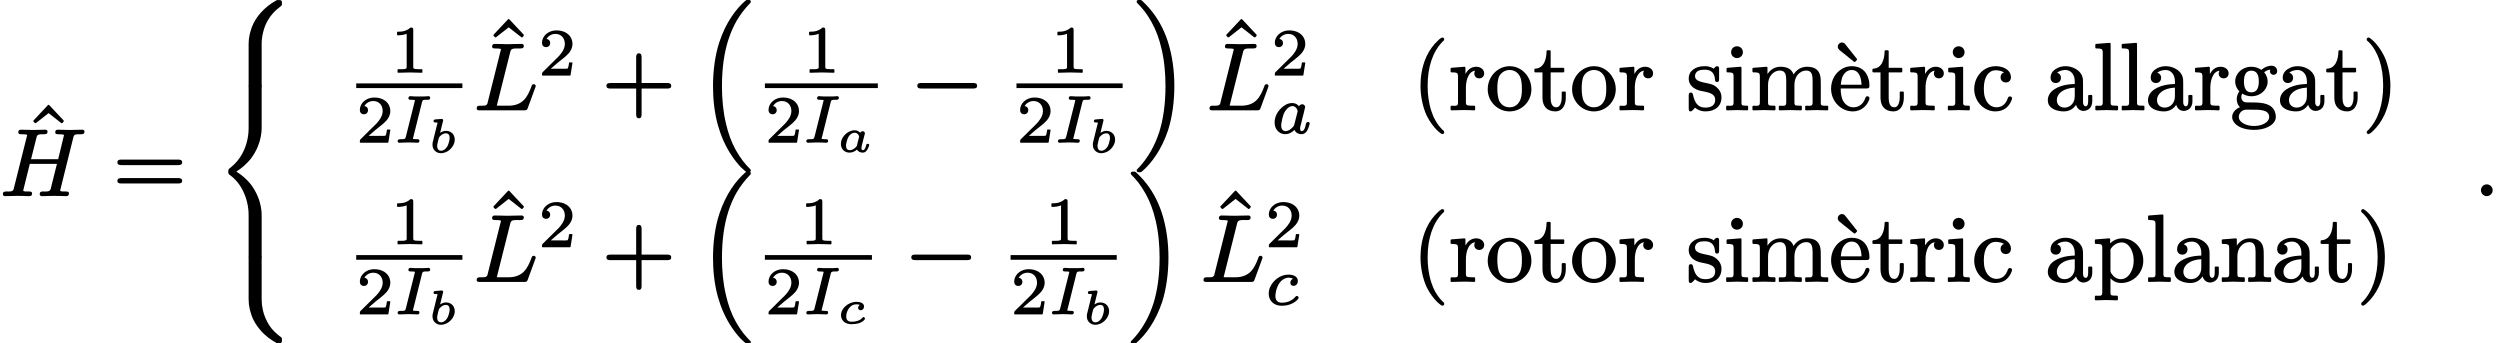 <?xml version='1.0' encoding='UTF-8'?>
<!-- This file was generated by dvisvgm 3.4 -->
<svg version='1.1' xmlns='http://www.w3.org/2000/svg' xmlns:xlink='http://www.w3.org/1999/xlink' width='262.55pt' height='36.04pt' viewBox='0 -20.51 262.55 36.04'>
<defs>
<use id='g32-0' xlink:href='#g1-0' transform='scale(.58)'/>
<path id='g1-0' d='M11.4-4.8H1.98C1.58-4.8 1.27-4.72 1.27-4.3S1.58-3.8 1.98-3.8H11.4C11.79-3.8 12.1-3.89 12.1-4.3S11.79-4.8 11.4-4.8Z'/>
<path id='g33-97' d='M2.4-1.6L2.17-.67C2.16-.62 2.15-.61 2.13-.57C1.98-.38 1.73-.16 1.41-.16C1.14-.16 1.02-.34 1.02-.62C1.02-.68 1.02-.75 1.04-.83C1.07-1.03 1.14-1.27 1.21-1.43C1.31-1.65 1.47-1.83 1.65-1.92C1.74-1.96 1.84-1.99 1.92-1.99C2.18-1.99 2.34-1.81 2.4-1.6ZM3.3-.83C3.19-.83 3.16-.78 3.14-.69C3.09-.49 3.03-.31 2.92-.21C2.88-.18 2.84-.16 2.79-.16C2.67-.16 2.64-.26 2.64-.38C2.64-.51 2.68-.64 2.71-.77L2.92-1.6C2.94-1.67 2.97-1.79 2.99-1.86C2.99-1.89 3-1.9 3-1.93C3-2.05 2.9-2.15 2.77-2.15C2.65-2.15 2.56-2.07 2.51-1.99C2.38-2.13 2.19-2.25 1.92-2.25C1.74-2.25 1.56-2.2 1.39-2.13C1.19-2.03 1-1.89 .84-1.71C.65-1.49 .48-1.2 .48-.81C.48-.68 .5-.56 .55-.45C.67-.13 .98 .1 1.39 .1C1.72 .1 1.99-.06 2.17-.22C2.27-.03 2.5 .1 2.77 .1C2.82 .1 2.87 .09 2.92 .08C3.18 0 3.32-.29 3.41-.55C3.43-.61 3.45-.65 3.45-.72C3.45-.8 3.38-.83 3.3-.83Z'/>
<path id='g33-98' d='M1-.65C1-.71 1-.78 1.02-.84C1.05-1.04 1.11-1.25 1.16-1.44C1.19-1.57 1.21-1.59 1.32-1.7C1.45-1.83 1.65-1.99 1.92-1.99C2.18-1.99 2.31-1.8 2.31-1.52C2.31-1.48 2.31-1.42 2.3-1.35C2.26-1.09 2.17-.8 2.06-.6C1.97-.45 1.85-.33 1.72-.25C1.62-.19 1.51-.16 1.41-.16C1.14-.16 1-.36 1-.65ZM1.48-3.5C1.46-3.5 1.45-3.5 1.43-3.5L.82-3.45C.69-3.44 .62-3.4 .62-3.26C.62-3.15 .71-3.13 .81-3.13C.82-3.13 .82-3.13 .82-3.13S1.04-3.13 1.04-3.1C1.03-3 .99-2.87 .96-2.78L.55-1.11C.52-1.01 .51-.93 .51-.81C.51-.67 .53-.55 .57-.44C.7-.13 1 .1 1.4 .1C1.58 .1 1.77 .05 1.94-.02C2.15-.12 2.34-.26 2.49-.44C2.68-.66 2.85-.96 2.85-1.33C2.85-1.56 2.77-1.77 2.65-1.93C2.49-2.11 2.26-2.25 1.93-2.25C1.74-2.25 1.52-2.18 1.31-2.04L1.61-3.26C1.63-3.31 1.63-3.32 1.63-3.37C1.63-3.46 1.57-3.5 1.48-3.5Z'/>
<path id='g33-99' d='M1.04-.69C1.04-.77 1.05-.86 1.06-.96C1.13-1.29 1.28-1.57 1.5-1.76C1.65-1.89 1.84-1.99 2.11-1.99C2.14-1.99 2.23-1.99 2.32-1.97C2.37-1.96 2.42-1.95 2.47-1.93C2.38-1.87 2.29-1.77 2.29-1.62C2.29-1.47 2.41-1.37 2.56-1.37C2.77-1.37 2.91-1.54 2.91-1.76C2.91-2.15 2.48-2.25 2.11-2.25C1.89-2.25 1.69-2.2 1.49-2.13C1.09-1.97 .74-1.65 .57-1.26C.52-1.13 .49-.99 .49-.85C.49-.6 .59-.33 .82-.14C1 0 1.27 .1 1.6 .1C1.85 .1 2.23 .05 2.45-.03C2.65-.11 2.79-.21 2.89-.3C2.93-.34 2.96-.38 2.98-.41C3-.43 3.01-.45 3.01-.49C3.01-.56 2.94-.65 2.86-.65C2.78-.65 2.76-.6 2.71-.55C2.5-.3 2.08-.16 1.61-.16C1.25-.16 1.04-.34 1.04-.69Z'/>
<path id='g34-73' d='M1.51-4.61C1.51-4.46 1.65-4.45 1.8-4.45C1.8-4.45 1.81-4.45 1.81-4.45S2.2-4.45 2.2-4.4C2.2-4.36 2.18-4.31 2.17-4.27L1.24-.56C1.23-.53 1.23-.5 1.21-.47C1.16-.29 .95-.31 .7-.31C.7-.31 .7-.31 .7-.31C.5-.31 .38-.29 .38-.1C.38 0 .45 .06 .56 .06C.77 .06 1.29 .03 1.5 .03L1.98 .04C2.13 .04 2.31 .06 2.46 .06C2.46 .06 2.46 .06 2.47 .06C2.6 .06 2.67-.01 2.67-.15C2.67-.31 2.54-.31 2.39-.31C2.39-.31 2.39-.31 2.39-.31S2.22-.31 2.09-.33C2.04-.33 1.99-.33 1.99-.37S1.99-.44 2.02-.51L2.94-4.2C2.95-4.24 2.96-4.27 2.97-4.3C3.03-4.48 3.24-4.45 3.48-4.45C3.48-4.45 3.49-4.45 3.49-4.45C3.68-4.45 3.8-4.47 3.8-4.66C3.8-4.76 3.72-4.83 3.63-4.83C3.48-4.83 3.31-4.8 3.16-4.8L2.68-4.8L2.2-4.8C2.05-4.8 1.88-4.83 1.72-4.83C1.72-4.83 1.72-4.83 1.72-4.83C1.58-4.83 1.51-4.75 1.51-4.61Z'/>
<path id='g34-97' d='M2.78-2.27C2.78-2.25 2.77-2.21 2.76-2.19L2.43-.89C2.39-.7 2.23-.56 2.1-.45C1.97-.33 1.75-.19 1.5-.19C1.44-.19 1.39-.2 1.34-.22C1.14-.3 1.05-.49 1.05-.8C1.05-.89 1.07-1 1.09-1.12C1.13-1.4 1.22-1.74 1.31-1.98C1.43-2.28 1.65-2.55 1.82-2.67C1.98-2.79 2.13-2.82 2.22-2.82C2.49-2.82 2.64-2.64 2.72-2.47C2.75-2.4 2.78-2.34 2.78-2.27ZM3.87-1.15C3.61-1.15 3.63-.77 3.56-.58C3.5-.42 3.42-.19 3.21-.19C3.06-.19 3.04-.32 3.04-.47C3.04-.66 3.1-.84 3.15-1L3.3-1.63C3.39-1.96 3.47-2.26 3.54-2.61C3.56-2.65 3.56-2.68 3.56-2.72C3.56-2.89 3.43-3.01 3.26-3.01C3.1-3.01 2.98-2.91 2.92-2.8C2.78-2.98 2.55-3.14 2.22-3.14C1.72-3.14 1.35-2.89 1.07-2.62C.7-2.28 .36-1.75 .36-1.09C.36-.77 .45-.5 .62-.29C.8-.05 1.08 .13 1.48 .13C1.9 .13 2.21-.09 2.44-.31C2.57-.04 2.83 .13 3.19 .13C3.26 .13 3.32 .13 3.38 .1C3.73-.01 3.88-.4 3.99-.77C4.02-.86 4.04-.91 4.04-1C4.04-1.1 3.97-1.15 3.87-1.15Z'/>
<path id='g34-99' d='M3.33-.9C3.26-.9 3.21-.85 3.17-.81C2.94-.53 2.66-.38 2.4-.29C2.08-.19 1.81-.19 1.74-.19C1.3-.19 1.07-.46 1.07-.9C1.07-.94 1.08-1.03 1.09-1.13C1.19-1.83 1.49-2.45 2.01-2.71C2.15-2.78 2.3-2.82 2.45-2.82C2.63-2.82 2.81-2.78 2.92-2.7C2.77-2.64 2.64-2.49 2.64-2.28C2.64-2.08 2.78-1.96 2.97-1.96C3.25-1.96 3.43-2.18 3.43-2.47C3.43-2.96 2.94-3.14 2.45-3.14C1.76-3.14 1.23-2.78 .88-2.39C.61-2.08 .37-1.67 .37-1.14C.37-.39 .92 .13 1.72 .13C2.39 .13 2.87-.08 3.16-.3C3.28-.39 3.38-.49 3.44-.56C3.47-.61 3.51-.65 3.51-.72C3.51-.81 3.42-.9 3.33-.9Z'/>
<path id='g29-16' d='M5.67 17.42C5.67 17.39 5.66 17.37 5.66 17.35C5.65 17.33 5.64 17.33 5.64 17.32C5.63 17.31 5.62 17.3 5.61 17.29C5.61 17.29 5.61 17.28 5.6 17.28C5.4 17.08 5.15 16.82 4.86 16.45C4.63 16.15 4.37 15.77 4.1 15.29C3.63 14.45 3.29 13.5 3.06 12.49C2.76 11.24 2.64 9.89 2.64 8.57C2.64 6.61 2.89 5.01 3.31 3.7C3.55 2.96 3.84 2.31 4.17 1.72C4.59 1 5.08 .38 5.61-.16C5.63-.17 5.64-.18 5.64-.2C5.65-.21 5.66-.23 5.66-.24C5.67-.26 5.67-.28 5.67-.3C5.67-.33 5.66-.37 5.65-.4C5.64-.41 5.63-.42 5.62-.43S5.6-.45 5.59-.46S5.56-.47 5.54-.48C5.52-.48 5.5-.49 5.48-.49C5.45-.49 5.43-.49 5.4-.49C5.4-.49 5.39-.49 5.39-.49C5.38-.49 5.38-.49 5.37-.49C5.34-.49 5.31-.49 5.29-.49C5.26-.48 5.24-.48 5.21-.47C5.19-.46 5.16-.45 5.14-.43C5.13-.42 5.11-.4 5.09-.39C4.13 .44 3.06 1.84 2.36 3.96C1.93 5.28 1.7 6.89 1.7 8.56C1.7 9.87 1.83 11.29 2.22 12.69C2.54 13.81 3.01 14.91 3.72 15.95C3.98 16.34 4.33 16.75 4.35 16.77C4.41 16.84 4.48 16.92 4.54 16.99C4.59 17.04 4.64 17.09 4.68 17.13L5.07 17.48C5.07 17.48 5.08 17.48 5.08 17.49C5.09 17.49 5.12 17.52 5.14 17.53C5.16 17.56 5.19 17.58 5.19 17.58C5.2 17.6 5.23 17.61 5.25 17.61H5.47C5.5 17.61 5.54 17.6 5.57 17.59C5.59 17.58 5.61 17.56 5.63 17.54C5.65 17.51 5.67 17.47 5.67 17.42Z'/>
<path id='g29-17' d='M4.23 8.56C4.23 6.96 4.02 5.31 3.51 3.77C3.09 2.53 2.46 1.36 1.58 .36C1.5 .27 1.35 .11 1.2-.05C1.07-.18 .94-.31 .83-.41C.8-.44 .76-.46 .72-.48C.7-.48 .67-.49 .65-.49C.62-.49 .6-.49 .56-.49C.56-.49 .56-.49 .55-.49C.55-.49 .55-.49 .54-.49C.49-.49 .45-.49 .41-.48C.38-.47 .35-.46 .32-.43C.3-.41 .29-.39 .28-.36C.27-.34 .27-.32 .27-.3S.27-.26 .28-.25C.29-.23 .29-.21 .3-.2S.32-.17 .33-.16S.35-.14 .36-.14C.36-.13 .36-.13 .37-.12C.56 .07 .8 .32 1.09 .69C1.32 .99 1.56 1.35 1.83 1.83C2.31 2.68 2.65 3.63 2.88 4.63C3.18 5.89 3.3 7.23 3.3 8.56C3.3 10.47 3.06 12.05 2.65 13.37C2.41 14.11 2.12 14.76 1.79 15.35C1.37 16.09 .89 16.73 .34 17.29C.32 17.3 .3 17.32 .29 17.34C.28 17.36 .27 17.39 .27 17.42C.27 17.44 .27 17.46 .28 17.48C.29 17.51 .3 17.53 .32 17.55C.35 17.58 .38 17.59 .41 17.6C.45 17.61 .49 17.61 .54 17.61C.55 17.61 .55 17.61 .55 17.61C.56 17.61 .56 17.61 .57 17.61C.6 17.61 .63 17.61 .65 17.61C.68 17.6 .7 17.6 .73 17.59C.75 17.58 .78 17.57 .8 17.55C.81 17.54 .83 17.52 .85 17.51C1.8 16.69 2.88 15.28 3.58 13.17C4.01 11.8 4.23 10.17 4.23 8.56Z'/>
<path id='g29-56' d='M7.24 .25C7.24 .22 7.24 .19 7.24 .16C7.24 .14 7.24 .12 7.23 .1C7.23 .09 7.23 .07 7.22 .05S7.21 .02 7.2 0C7.19-.01 7.18-.02 7.17-.02C7.16-.03 7.15-.04 7.14-.05C7.12-.06 7.1-.07 7.08-.07C7.05-.07 7.03-.08 7-.08S6.93-.08 6.89-.08H6.73C6.71-.08 6.7-.08 6.69-.07C6.03 .29 5.48 .73 5.06 1.2C4.72 1.57 4.45 1.97 4.25 2.37C3.9 3.1 3.74 3.85 3.74 4.51V8.8C3.74 8.84 3.74 8.87 3.74 8.9C3.74 8.92 3.74 8.94 3.75 8.96C3.75 9 3.76 9.04 3.78 9.07C3.79 9.08 3.8 9.09 3.81 9.1S3.83 9.12 3.85 9.13S3.89 9.14 3.91 9.15C3.93 9.15 3.96 9.16 3.99 9.16S4.05 9.16 4.1 9.16H4.74C4.79 9.16 4.83 9.16 4.86 9.16S4.92 9.15 4.94 9.15C4.96 9.14 4.98 9.14 5 9.13S5.03 9.11 5.04 9.1S5.06 9.08 5.07 9.07C5.09 9.04 5.1 9 5.1 8.96C5.11 8.94 5.11 8.92 5.11 8.9C5.11 8.87 5.11 8.84 5.11 8.8V4.51C5.11 4.21 5.14 3.78 5.27 3.27C5.37 2.87 5.53 2.42 5.79 1.99C6.08 1.5 6.49 1.03 7.06 .61C7.06 .61 7.06 .61 7.06 .61C7.1 .59 7.12 .57 7.15 .54C7.16 .53 7.18 .51 7.19 .49C7.2 .48 7.21 .46 7.22 .44S7.23 .39 7.24 .37C7.24 .33 7.24 .3 7.24 .25Z'/>
<path id='g29-58' d='M7.24 8.72C7.24 8.66 7.24 8.62 7.24 8.59C7.23 8.56 7.23 8.54 7.22 8.52C7.22 8.51 7.21 8.49 7.21 8.49C7.2 8.48 7.2 8.47 7.19 8.46S7.17 8.44 7.15 8.43C7.14 8.42 7.13 8.41 7.12 8.4C6.79 8.16 6.13 7.66 5.69 6.8C5.48 6.39 5.32 5.97 5.23 5.54C5.15 5.19 5.11 4.83 5.11 4.45V.17C5.11 .13 5.11 .1 5.11 .07C5.11 .05 5.11 .03 5.1 .01C5.1-.03 5.09-.07 5.07-.1C5.06-.11 5.05-.12 5.04-.13S5.02-.15 5-.16S4.96-.17 4.94-.18C4.92-.18 4.89-.19 4.86-.19S4.79-.19 4.74-.19H4.1C4.05-.19 4.01-.19 3.99-.19S3.93-.18 3.91-.18C3.89-.17 3.87-.17 3.85-.16S3.82-.14 3.81-.13S3.79-.11 3.78-.1C3.76-.07 3.75-.03 3.75 .01C3.74 .03 3.74 .05 3.74 .07C3.74 .1 3.74 .13 3.74 .17V4.45C3.74 5.12 3.9 5.87 4.25 6.61C4.45 7 4.72 7.4 5.06 7.78C5.48 8.25 6.03 8.68 6.69 9.04C6.7 9.05 6.71 9.05 6.73 9.05H6.89C6.93 9.05 6.97 9.05 7 9.05S7.05 9.04 7.08 9.04C7.1 9.04 7.12 9.03 7.14 9.02C7.15 9.01 7.16 9 7.17 8.99C7.18 8.99 7.19 8.98 7.2 8.97C7.21 8.95 7.21 8.94 7.22 8.92S7.23 8.88 7.23 8.87C7.24 8.85 7.24 8.83 7.24 8.81C7.24 8.78 7.24 8.75 7.24 8.72Z'/>
<path id='g29-60' d='M5.11 17.76V13.56C5.11 13.01 5.01 12.3 4.69 11.56C4.52 11.15 4.28 10.72 3.97 10.31C3.59 9.83 3.09 9.37 2.45 8.97C3.1 8.56 3.59 8.09 3.98 7.61C4.29 7.19 4.53 6.77 4.7 6.36C5.01 5.61 5.11 4.91 5.11 4.37V.17C5.11 .13 5.11 .1 5.11 .07C5.11 .05 5.11 .03 5.1 .01C5.1-.03 5.09-.07 5.07-.1C5.06-.11 5.05-.12 5.04-.13S5.02-.15 5-.16S4.96-.17 4.94-.18C4.92-.18 4.89-.19 4.86-.19S4.79-.19 4.74-.19H4.1C4.05-.19 4.01-.19 3.99-.19S3.93-.18 3.91-.18C3.89-.17 3.87-.17 3.85-.16S3.82-.14 3.81-.13S3.79-.11 3.78-.1C3.76-.07 3.75-.03 3.75 .01C3.74 .03 3.74 .05 3.74 .07C3.74 .1 3.74 .13 3.74 .17V4.38C3.74 4.69 3.72 5.16 3.59 5.71C3.49 6.14 3.33 6.62 3.07 7.09C2.78 7.63 2.36 8.16 1.76 8.62C1.75 8.62 1.75 8.62 1.75 8.62C1.73 8.64 1.7 8.66 1.68 8.68C1.67 8.7 1.65 8.72 1.64 8.74C1.62 8.77 1.61 8.8 1.61 8.83C1.6 8.87 1.6 8.91 1.6 8.97S1.6 9.07 1.61 9.11C1.61 9.14 1.62 9.17 1.64 9.2C1.65 9.22 1.67 9.24 1.68 9.26C1.7 9.28 1.73 9.3 1.75 9.32C1.75 9.32 1.75 9.32 1.76 9.32C1.9 9.42 2.17 9.63 2.47 9.97C2.7 10.23 2.95 10.58 3.16 11.02C3.54 11.81 3.74 12.67 3.74 13.55V17.76C3.74 17.8 3.74 17.83 3.74 17.86C3.74 17.88 3.74 17.9 3.75 17.92C3.75 17.96 3.76 18 3.78 18.03C3.79 18.04 3.8 18.05 3.81 18.06S3.83 18.08 3.85 18.09S3.89 18.1 3.91 18.11C3.93 18.11 3.96 18.12 3.99 18.12S4.05 18.12 4.1 18.12H4.74C4.79 18.12 4.83 18.12 4.86 18.12S4.92 18.11 4.94 18.11C4.96 18.1 4.98 18.1 5 18.09S5.03 18.07 5.04 18.06S5.06 18.04 5.07 18.03C5.09 18 5.1 17.96 5.1 17.92C5.11 17.9 5.11 17.88 5.11 17.86C5.11 17.83 5.11 17.8 5.11 17.76Z'/>
<path id='g39-40' d='M3.2-7.56C3.16-7.56 3.14-7.55 3.11-7.53C2.93-7.44 2.82-7.33 2.63-7.14C2.29-6.81 1.86-6.28 1.53-5.57C1.02-4.45 .9-3.34 .9-2.49C.9-1.38 1.15-.21 1.56 .66C1.9 1.34 2.32 1.86 2.64 2.18C2.79 2.32 2.91 2.42 3.01 2.49C3.07 2.53 3.12 2.58 3.2 2.58C3.31 2.58 3.39 2.51 3.39 2.39C3.39 2.39 3.39 2.39 3.39 2.38C3.39 2.25 3.28 2.19 3.19 2.11C2.65 1.56 2.28 .9 2.05 .19C1.75-.7 1.65-1.65 1.65-2.49C1.65-4.46 2.18-6.07 3.23-7.14C3.3-7.2 3.39-7.25 3.39-7.37S3.31-7.56 3.2-7.56Z'/>
<path id='g39-41' d='M.48-7.37C.48-7.37 .48-7.37 .48-7.36C.48-7.23 .6-7.16 .7-7.08C1.68-6.08 2.21-4.5 2.21-2.49C2.21-.54 1.68 1.09 .64 2.16C.57 2.22 .48 2.27 .48 2.39C.48 2.5 .56 2.58 .67 2.58C.71 2.58 .73 2.57 .76 2.55C.94 2.46 1.05 2.35 1.24 2.16C1.57 1.83 2 1.3 2.33 .59C2.85-.53 2.97-1.64 2.97-2.49C2.97-3.6 2.72-4.77 2.3-5.64C1.96-6.33 1.54-6.84 1.23-7.16C1.08-7.3 .96-7.4 .86-7.47C.8-7.51 .75-7.56 .67-7.56C.56-7.56 .48-7.48 .48-7.37Z'/>
<path id='g39-97' d='M1.18-.96C1.18-1.37 1.37-1.65 1.66-1.87S2.39-2.26 3.06-2.3V-1.39C3.06-1.18 3.02-.99 2.95-.84C2.8-.49 2.45-.2 1.98-.2C1.52-.2 1.18-.51 1.18-.96ZM4.2-.34C4.01-.34 3.93-.57 3.93-.75V-2.75C3.93-3.01 3.93-3.22 3.86-3.44C3.66-4.14 2.81-4.55 2.11-4.55C1.79-4.55 1.49-4.48 1.25-4.36C.88-4.18 .52-3.87 .52-3.34C.52-3 .74-2.78 1.07-2.78S1.61-3.01 1.61-3.33C1.61-3.62 1.44-3.8 1.21-3.86C1.4-4.03 1.73-4.15 2.09-4.15C2.67-4.15 3.06-3.64 3.06-2.97V-2.68C2.84-2.67 2.59-2.66 2.33-2.62C1.36-2.48 .23-1.99 .23-.95C.23-.79 .27-.64 .33-.51C.57-.04 1.25 .2 1.91 .2C2.53 .2 2.95-.11 3.19-.49C3.3-.16 3.55 .15 4 .15C4.05 .15 4.13 .14 4.23 .11C4.64-.01 4.9-.34 4.9-.89V-1.44C4.9-1.49 4.86-1.53 4.81-1.53H4.56C4.51-1.53 4.47-1.49 4.47-1.44V-.89C4.47-.63 4.43-.34 4.2-.34Z'/>
<path id='g39-99' d='M4-1.37C3.89-1.37 3.83-1.31 3.79-1.22C3.61-.66 3.24-.23 2.57-.23C2.3-.23 1.93-.35 1.65-.72C1.42-1.02 1.26-1.47 1.26-2.17C1.26-2.88 1.41-3.35 1.62-3.64S2.11-4.12 2.51-4.12C2.56-4.12 2.77-4.12 3-4.06C3.13-4.02 3.27-3.97 3.38-3.9C3.17-3.83 3.02-3.65 3.02-3.39C3.02-3.07 3.24-2.84 3.57-2.84S4.11-3.06 4.11-3.4C4.11-3.54 4.08-3.67 4.03-3.78C3.82-4.27 3.19-4.55 2.5-4.55C2.02-4.55 1.58-4.4 1.23-4.14C.69-3.75 .25-3.04 .25-2.15C.25-1.28 .71-.52 1.36-.12C1.69 .09 2.08 .2 2.48 .2C2.94 .2 3.3 .06 3.56-.13C3.85-.35 4.01-.62 4.11-.83C4.17-.97 4.22-1.06 4.22-1.19S4.12-1.37 4-1.37Z'/>
<path id='g39-103' d='M1.61 .02H2.2C3.01 .02 4.08-.02 4.08 .79C4.08 .94 4.01 1.1 3.89 1.24C3.61 1.54 3.09 1.73 2.49 1.73C2.13 1.73 1.81 1.66 1.55 1.55C1.25 1.42 .89 1.17 .89 .79C.89 .36 1.23 .05 1.61 .02ZM1.43-2.94C1.43-3.55 1.59-4.08 2.21-4.08S2.99-3.55 2.99-2.95C2.99-2.34 2.83-1.8 2.21-1.8S1.43-2.34 1.43-2.94ZM4.32-4.6C4.11-4.6 3.69-4.54 3.26-4.16C2.98-4.36 2.59-4.49 2.21-4.49C1.56-4.49 1.03-4.17 .74-3.72C.59-3.49 .51-3.22 .51-2.95C.51-2.5 .72-2.13 .95-1.91C.81-1.71 .67-1.42 .67-1.1C.67-.73 .81-.43 1.01-.24C.61-.09 .35 .19 .24 .49C.21 .59 .19 .69 .19 .79C.19 .94 .23 1.08 .3 1.21C.63 1.83 1.52 2.14 2.48 2.14C3.29 2.14 4.02 1.91 4.44 1.51C4.62 1.33 4.78 1.09 4.78 .77C4.78 .61 4.75 .42 4.68 .23C4.35-.6 3.45-.74 2.34-.74C2.34-.74 2.33-.74 2.33-.74C2.14-.74 1.86-.74 1.66-.75C1.34-.76 1.15-1 1.15-1.33C1.15-1.33 1.15-1.41 1.18-1.5C1.19-1.55 1.21-1.61 1.25-1.67C1.5-1.5 1.88-1.39 2.21-1.39C2.86-1.39 3.4-1.71 3.69-2.17C3.84-2.4 3.92-2.67 3.92-2.94C3.92-3.33 3.75-3.69 3.55-3.91C3.77-4.08 3.94-4.16 4.2-4.19C4.17-4.14 4.16-4.07 4.16-4.01C4.16-3.8 4.33-3.64 4.54-3.64C4.76-3.64 4.92-3.8 4.92-4.02C4.92-4.36 4.67-4.6 4.32-4.6Z'/>
<path id='g39-105' d='M1.38-6.64C1.03-6.64 .76-6.37 .76-6.02S1.04-5.4 1.37-5.4C1.73-5.4 2-5.67 2-6.02S1.72-6.64 1.38-6.64ZM2.46 .09C2.46 .09 2.46 .09 2.46 .09C2.51 .09 2.55 .05 2.55 0V-.31C2.55-.36 2.51-.4 2.46-.4C2.3-.4 2.18-.4 2.09-.41C1.87-.44 1.85-.51 1.85-.75V-4.4C1.85-4.45 1.81-4.49 1.76-4.49C1.76-4.49 1.76-4.49 1.75-4.49L.36-4.38C.32-4.38 .28-4.34 .28-4.29V-3.99C.28-3.94 .32-3.9 .37-3.9C.53-3.9 .65-3.9 .74-3.88C1-3.85 1.02-3.72 1.02-3.44V-.76C1.02-.7 1.02-.65 1.01-.61C.98-.31 .64-.4 .33-.4C.28-.4 .24-.36 .24-.31V0C.24 .05 .28 .09 .33 .09L1.42 .06C1.77 .06 2.12 .08 2.46 .09Z'/>
<path id='g39-108' d='M.33 .09C.33 .09 1.43 .06 1.43 .06S2.54 .09 2.54 .09C2.59 .09 2.63 .05 2.63 0V-.31C2.63-.36 2.59-.4 2.54-.4C2.37-.4 2.24-.4 2.15-.41C1.89-.42 1.85-.5 1.85-.76V-6.91C1.85-6.96 1.81-7 1.76-7C1.76-7 1.76-7 1.75-7L.32-6.89C.28-6.89 .24-6.85 .24-6.8V-6.5C.24-6.45 .28-6.41 .33-6.41C.5-6.41 .63-6.41 .73-6.39C.99-6.36 1.02-6.23 1.02-5.94V-.76C1.02-.7 1.02-.65 1.01-.61C.98-.31 .64-.4 .33-.4C.28-.4 .24-.36 .24-.31V0C.24 .05 .28 .09 .33 .09Z'/>
<path id='g39-109' d='M4.55-3.68C4.37-4.22 3.9-4.49 3.2-4.49C2.51-4.49 2.09-4.14 1.81-3.72V-4.4C1.81-4.45 1.77-4.49 1.72-4.49C1.72-4.49 1.72-4.49 1.71-4.49L.31-4.38C.27-4.38 .23-4.34 .23-4.29V-3.99C.23-3.94 .27-3.9 .32-3.9C.49-3.9 .62-3.9 .72-3.88C.98-3.85 1.01-3.72 1.01-3.43V-.76C1.01-.7 1.01-.65 1-.61C.97-.31 .63-.4 .32-.4C.27-.4 .23-.36 .23-.31V0C.23 .05 .27 .09 .32 .09L1.44 .06L2.56 .09C2.61 .09 2.65 .05 2.65 0V-.31C2.65-.36 2.61-.4 2.56-.4C2.39-.4 2.26-.4 2.17-.41C1.91-.42 1.87-.5 1.87-.76V-2.59C1.87-3.03 2-3.38 2.2-3.63C2.41-3.89 2.72-4.09 3.13-4.09C3.68-4.09 3.78-3.63 3.78-3.08V-.76C3.78-.7 3.78-.65 3.77-.61C3.74-.31 3.4-.4 3.09-.4C3.04-.4 3-.36 3-.31V0C3 .05 3.04 .09 3.09 .09L4.21 .06L5.33 .09C5.38 .09 5.42 .05 5.42 0V-.31C5.42-.36 5.38-.4 5.33-.4C5.16-.4 5.03-.4 4.94-.41C4.68-.42 4.64-.5 4.64-.76V-2.59C4.64-3.03 4.77-3.38 4.97-3.63C5.18-3.89 5.49-4.09 5.9-4.09C6.45-4.09 6.55-3.63 6.55-3.08V-.76C6.55-.7 6.55-.65 6.54-.61C6.51-.31 6.17-.4 5.86-.4C5.81-.4 5.77-.36 5.77-.31V0C5.77 .05 5.81 .09 5.86 .09L6.98 .06L8.1 .09C8.15 .09 8.19 .05 8.19 0V-.31C8.19-.36 8.15-.4 8.1-.4C7.81-.4 7.42-.34 7.41-.61V-2.52C7.41-2.78 7.41-2.99 7.4-3.17C7.36-4.04 6.91-4.49 5.97-4.49C5.27-4.49 4.82-4.11 4.55-3.68Z'/>
<path id='g39-110' d='M1.81-3.72V-4.4C1.81-4.45 1.77-4.49 1.72-4.49C1.72-4.49 1.72-4.49 1.71-4.49L.31-4.38C.27-4.38 .23-4.34 .23-4.29V-3.99C.23-3.94 .27-3.9 .32-3.9C.49-3.9 .62-3.9 .72-3.88C.98-3.85 1.01-3.72 1.01-3.43V-.76C1.01-.7 1.01-.65 1-.61C.97-.31 .63-.4 .32-.4C.27-.4 .23-.36 .23-.31V0C.23 .05 .27 .09 .32 .09L1.44 .06L2.56 .09C2.61 .09 2.65 .05 2.65 0V-.31C2.65-.36 2.61-.4 2.56-.4C2.39-.4 2.26-.4 2.17-.41C1.91-.42 1.87-.5 1.87-.76V-2.59C1.87-3.03 2-3.38 2.2-3.63C2.41-3.89 2.72-4.09 3.13-4.09C3.68-4.09 3.78-3.63 3.78-3.08V-.76C3.78-.7 3.78-.65 3.77-.61C3.74-.31 3.4-.4 3.09-.4C3.04-.4 3-.36 3-.31V0C3 .05 3.04 .09 3.09 .09L4.21 .06L5.33 .09C5.38 .09 5.42 .05 5.42 0V-.31C5.42-.36 5.38-.4 5.33-.4C5.04-.4 4.65-.34 4.64-.61V-2.52C4.64-2.78 4.64-2.99 4.63-3.17C4.59-4.04 4.14-4.49 3.2-4.49C2.51-4.49 2.09-4.14 1.81-3.72Z'/>
<path id='g39-111' d='M3.78-2.21C3.78-2.01 3.78-1.76 3.74-1.5C3.65-.83 3.25-.23 2.49-.23C1.98-.23 1.64-.49 1.43-.85C1.26-1.17 1.2-1.75 1.2-2.21C1.2-2.7 1.24-3.19 1.42-3.54C1.62-3.87 2.01-4.15 2.48-4.15C2.98-4.15 3.32-3.9 3.53-3.55C3.73-3.22 3.78-2.69 3.78-2.21ZM4.78-2.13C4.78-2.62 4.64-3.08 4.39-3.47C4.03-4.04 3.37-4.55 2.49-4.55C2.06-4.55 1.65-4.42 1.32-4.21C.71-3.83 .19-3.07 .19-2.13C.19-.8 1.27 .2 2.48 .2C3.74 .2 4.78-.82 4.78-2.13Z'/>
<path id='g39-112' d='M3.03-4.06C3.25-4.06 3.46-3.98 3.64-3.82C4.02-3.49 4.27-2.87 4.27-2.15C4.27-1.71 4.18-1.33 4.02-1.03C3.83-.62 3.46-.2 2.93-.2C2.48-.2 2.16-.46 1.95-.77C1.86-.91 1.83-.94 1.83-1.14V-3.34C2.06-3.72 2.48-4.06 3.03-4.06ZM1.8-3.97V-4.4C1.8-4.45 1.76-4.49 1.71-4.49C1.71-4.49 1.71-4.49 1.7-4.49L.27-4.38C.23-4.38 .19-4.34 .19-4.29V-3.99C.19-3.94 .23-3.9 .28-3.9C.45-3.9 .59-3.9 .69-3.88C.93-3.86 .97-3.76 .97-3.49V1.18C.97 1.24 .97 1.29 .96 1.33C.93 1.62 .59 1.53 .28 1.53C.23 1.53 .19 1.57 .19 1.62V1.93C.19 1.98 .23 2.02 .28 2.02L1.39 1.99L2.52 2.02C2.57 2.02 2.61 1.98 2.61 1.93V1.62C2.61 1.57 2.57 1.53 2.52 1.53C2.35 1.53 2.22 1.53 2.13 1.52C1.87 1.51 1.83 1.43 1.83 1.18V-.29C2.07-.03 2.44 .2 2.97 .2C4.2 .2 5.28-.82 5.28-2.15C5.28-3.03 4.83-3.78 4.19-4.17C3.87-4.37 3.5-4.49 3.11-4.49C2.51-4.49 2.09-4.24 1.8-3.97Z'/>
<path id='g39-114' d='M2.89-4.49C2.3-4.49 1.96-4.11 1.75-3.74V-4.4C1.75-4.45 1.71-4.49 1.66-4.49C1.66-4.49 1.66-4.49 1.65-4.49L.27-4.38C.23-4.38 .19-4.34 .19-4.29V-3.99C.19-3.94 .23-3.9 .28-3.9C.45-3.9 .58-3.9 .68-3.88C.94-3.85 .97-3.72 .97-3.43V-.76C.97-.7 .97-.65 .96-.61C.93-.31 .59-.4 .28-.4C.23-.4 .19-.36 .19-.31V0C.19 .05 .23 .09 .28 .09L1.41 .06C1.81 .06 2.28 .06 2.67 .09C2.68 .09 2.68 .09 2.68 .09C2.73 .09 2.77 .05 2.77 0V-.31C2.77-.36 2.73-.4 2.68-.4H2.47C2.29-.4 2.15-.41 2.06-.42C1.83-.45 1.8-.53 1.8-.78V-2.31C1.8-2.67 1.86-3.01 1.96-3.3C2.11-3.68 2.33-4.02 2.77-4.08C2.72-4.01 2.68-3.92 2.68-3.79C2.68-3.48 2.9-3.27 3.2-3.27S3.72-3.48 3.72-3.8C3.72-4.22 3.32-4.49 2.89-4.49Z'/>
<path id='g39-115' d='M3.43-3.2V-4.24C3.43-4.42 3.41-4.55 3.23-4.55C3.23-4.55 3.23-4.55 3.22-4.55C3.05-4.55 2.96-4.38 2.86-4.29C2.47-4.55 2.07-4.55 1.92-4.55C1.92-4.55 1.92-4.55 1.92-4.55C1.36-4.55 .98-4.41 .71-4.2C.42-3.99 .24-3.68 .24-3.24C.24-3.03 .29-2.84 .39-2.67C.6-2.32 .96-2.1 1.4-1.98C2.01-1.82 3.02-1.81 3.02-1.02C3.02-.44 2.6-.2 1.98-.2C1.12-.2 .85-.83 .69-1.54C.66-1.67 .62-1.78 .46-1.78C.27-1.78 .24-1.65 .24-1.46V-.11C.24 .07 .26 .2 .44 .2C.49 .2 .53 .18 .56 .16C.71 .05 .75-.03 .9-.19C1.18 .05 1.57 .2 1.98 .2C2.51 .2 2.9 .06 3.18-.16C3.49-.41 3.68-.78 3.68-1.28C3.68-1.52 3.62-1.73 3.53-1.89C3.43-2.09 3.3-2.22 3.23-2.28C3.13-2.38 3.02-2.46 2.9-2.53C2.49-2.76 1.91-2.77 1.43-2.94C1.17-3.03 .9-3.17 .9-3.52C.9-3.6 .91-3.67 .95-3.75C1.08-4.06 1.39-4.18 1.92-4.18C2.58-4.18 2.89-3.86 2.98-3.31C3.01-3.09 2.98-2.89 3.21-2.89C3.4-2.89 3.43-3 3.43-3.2Z'/>
<path id='g39-116' d='M1.81-1.22V-3.9H3.15C3.2-3.9 3.24-3.94 3.24-3.99V-4.29C3.24-4.34 3.2-4.38 3.15-4.38H1.81V-6.13C1.81-6.18 1.77-6.22 1.72-6.22H1.47C1.42-6.22 1.38-6.18 1.38-6.13C1.37-5.22 1.07-4.33 .19-4.29C.14-4.29 .1-4.25 .1-4.2V-3.99C.1-3.94 .14-3.9 .19-3.9H.95V-1.24C.95-.33 1.44 .2 2.32 .2C2.49 .2 2.64 .16 2.77 .09C3.18-.12 3.4-.63 3.4-1.24V-1.8C3.4-1.85 3.36-1.89 3.31-1.89H3.06C3.01-1.89 2.97-1.85 2.97-1.8V-1.26C2.97-1.02 2.94-.82 2.88-.67C2.8-.44 2.67-.23 2.39-.23C1.91-.23 1.81-.79 1.81-1.22Z'/>
<path id='g39-232' d='M.89-6.6C.89-6.43 1-6.3 1.09-6.23L2.6-5.01C2.62-5 2.64-4.99 2.66-4.99C2.69-4.99 2.71-5 2.73-5.02L2.9-5.2C2.91-5.21 2.92-5.24 2.92-5.26S2.91-5.3 2.9-5.32L1.7-6.83C1.63-6.94 1.5-7.04 1.33-7.04C1.1-7.04 .89-6.83 .89-6.6ZM3.39-2.6H1.21C1.24-2.92 1.29-3.17 1.36-3.37C1.51-3.76 1.84-4.15 2.35-4.15C3.13-4.15 3.36-3.33 3.39-2.6ZM4-1.39C3.87-1.39 3.82-1.31 3.79-1.2C3.65-.78 3.37-.46 2.99-.31C2.76-.23 2.57-.23 2.53-.23C2.07-.23 1.69-.51 1.48-.86C1.27-1.2 1.2-1.71 1.2-2.21H3.9C4.14-2.21 4.22-2.26 4.22-2.51S4.19-3.01 4.11-3.25C3.9-4 3.33-4.55 2.35-4.55C1.95-4.55 1.57-4.43 1.26-4.22C.66-3.85 .19-3.11 .19-2.19C.19-.81 1.28 .2 2.47 .2C3.31 .2 3.88-.32 4.12-.87C4.18-.98 4.22-1.06 4.22-1.19S4.13-1.39 4-1.39Z'/>
<path id='g35-58' d='M1.38-1.15C1.06-1.15 .77-.88 .77-.53S1.06 .09 1.38 .09S2-.18 2-.53S1.71-1.15 1.38-1.15Z'/>
<path id='g35-72' d='M3.37-.2C3.37-.39 3.21-.4 3.02-.4C3.01-.4 3.01-.4 3-.4C2.86-.4 2.44-.38 2.44-.49C2.44-.53 2.46-.59 2.47-.64L3.13-3.3H5.98L5.32-.66C5.22-.35 4.92-.4 4.5-.4C4.5-.4 4.49-.4 4.49-.4C4.27-.4 4.17-.33 4.17-.11C4.17 .02 4.28 .09 4.4 .09L5.67 .06L6.31 .07C6.52 .07 6.73 .09 6.95 .09C6.95 .09 6.95 .09 6.96 .09C7.15 .09 7.24-.01 7.24-.2S7.08-.4 6.89-.4C6.88-.4 6.88-.4 6.87-.4C6.73-.4 6.32-.38 6.32-.49C6.32-.53 6.34-.59 6.35-.64L7.69-6.03C7.7-6.09 7.72-6.14 7.73-6.18C7.82-6.44 8.08-6.41 8.44-6.41C8.44-6.41 8.44-6.41 8.44-6.41C8.71-6.41 8.87-6.43 8.87-6.69C8.87-6.83 8.77-6.89 8.64-6.89L7.36-6.86L6.08-6.89C6.08-6.89 6.08-6.89 6.07-6.89C5.89-6.89 5.8-6.79 5.8-6.61S5.96-6.41 6.15-6.41C6.16-6.41 6.16-6.41 6.17-6.41C6.19-6.41 6.72-6.42 6.72-6.32C6.72-6.28 6.7-6.21 6.68-6.15L6.11-3.79H3.26L3.82-6.02C3.83-6.08 3.85-6.13 3.86-6.17C3.95-6.43 4.2-6.41 4.56-6.41C4.56-6.41 4.56-6.41 4.56-6.41C4.83-6.41 4.99-6.43 4.99-6.69C4.99-6.83 4.89-6.89 4.76-6.89L3.49-6.86L2.2-6.89C2.2-6.89 2.2-6.89 2.19-6.89C2.01-6.89 1.92-6.79 1.92-6.61S2.08-6.41 2.27-6.41C2.28-6.41 2.28-6.41 2.29-6.41C2.31-6.41 2.85-6.42 2.85-6.32C2.85-6.27 2.83-6.21 2.81-6.15L1.47-.8C1.46-.73 1.44-.68 1.43-.63C1.33-.36 1.04-.4 .66-.4C.66-.4 .65-.4 .65-.4C.42-.4 .3-.34 .3-.11C.3 .02 .41 .09 .53 .09L1.79 .06L2.43 .07C2.64 .07 2.86 .09 3.08 .09C3.08 .09 3.08 .09 3.09 .09C3.28 .09 3.37-.01 3.37-.2Z'/>
<path id='g35-76' d='M6.29-2.66C6.12-2.66 6.08-2.51 6.04-2.39C5.63-1.3 5.14-.4 3.62-.4H2.68C2.54-.4 2.52-.4 2.42-.42C2.42-.42 2.42-.42 2.42-.42C2.42-.48 2.43-.5 2.47-.63L3.82-6.01C3.83-6.07 3.85-6.12 3.86-6.16C3.97-6.46 4.36-6.41 4.78-6.41C4.79-6.41 4.8-6.41 4.8-6.41C5.07-6.41 5.25-6.42 5.25-6.68C5.25-6.83 5.15-6.89 5-6.89C5-6.89 5-6.89 5-6.89L3.53-6.86L2.2-6.89C2.2-6.89 2.2-6.89 2.2-6.89C2.01-6.89 1.92-6.79 1.92-6.61S2.08-6.41 2.27-6.41C2.28-6.41 2.28-6.41 2.29-6.41C2.31-6.41 2.85-6.42 2.85-6.32C2.85-6.27 2.83-6.21 2.81-6.15L1.47-.8C1.46-.73 1.44-.68 1.43-.63C1.33-.36 1.04-.4 .66-.4C.66-.4 .65-.4 .65-.4C.42-.4 .3-.34 .3-.11C.3 .07 .46 .09 .64 .09H5.28C5.53 .09 5.6 .04 5.66-.14L6.45-2.29C6.48-2.37 6.5-2.4 6.5-2.46C6.5-2.58 6.41-2.66 6.29-2.66Z'/>
<path id='g37-49' d='M.76-3.87C.86-3.87 1.05-3.87 1.26-3.91C1.4-3.93 1.56-3.97 1.71-4.03V-.57C1.71-.46 1.71-.4 1.62-.37C1.49-.31 1.32-.31 1.07-.31H.81C.77-.31 .75-.29 .75-.25V0C.75 .03 .77 .06 .81 .06L2.05 .03L3.3 .06C3.33 .06 3.36 .03 3.36 0V-.25C3.36-.29 3.33-.31 3.3-.31H3.03C2.87-.31 2.73-.32 2.64-.33C2.45-.36 2.4-.38 2.4-.57V-4.44C2.4-4.65 2.34-4.69 2.13-4.69C2.11-4.69 2.09-4.69 2.09-4.67C1.9-4.49 1.67-4.39 1.45-4.32C1.18-4.25 .92-4.25 .76-4.25C.73-4.25 .7-4.22 .7-4.18V-3.93C.7-3.9 .73-3.87 .76-3.87C.76-3.87 .76-3.87 .76-3.87Z'/>
<path id='g37-50' d='M.38-3.38C.38-3.11 .54-2.93 .81-2.93C1.05-2.93 1.24-3.1 1.24-3.36C1.24-3.61 1.09-3.76 .86-3.79C1.03-4.09 1.37-4.32 1.79-4.32C2.41-4.32 2.78-3.86 2.78-3.27C2.78-2.71 2.39-2.25 2.14-1.97L.47-.32C.38-.24 .38-.17 .38-.01C.38-.01 .38-.01 .38 0C.38 .03 .4 .06 .44 .06H3.31C3.34 .06 3.37 .04 3.38 .01L3.58-1.26C3.58-1.26 3.58-1.26 3.58-1.27C3.58-1.3 3.56-1.33 3.52-1.33H3.28C3.25-1.33 3.23-1.31 3.22-1.28C3.21-1.15 3.16-.79 3.07-.68C2.94-.65 2.51-.66 2.41-.66H1.3C1.93-1.22 2.17-1.41 2.57-1.72C2.8-1.9 3.02-2.09 3.2-2.3C3.4-2.55 3.58-2.85 3.58-3.27C3.58-3.42 3.56-3.55 3.52-3.68C3.33-4.31 2.7-4.69 1.89-4.69C1.04-4.69 .38-4.09 .38-3.38Z'/>
<path id='g38-43' d='M6.86-2.78H4.16V-5.49C4.16-5.72 4.11-5.9 3.88-5.9S3.59-5.72 3.59-5.49V-2.78H.88C.65-2.78 .47-2.73 .47-2.49S.65-2.2 .88-2.2H3.59V.51C3.59 .74 3.64 .92 3.88 .92S4.16 .74 4.16 .51V-2.2H6.86C7.09-2.2 7.27-2.25 7.27-2.49S7.09-2.78 6.86-2.78Z'/>
<path id='g38-61' d='M6.85-1.81H.9C.66-1.81 .47-1.76 .47-1.52S.65-1.24 .88-1.24H6.86C7.09-1.24 7.27-1.29 7.27-1.52S7.08-1.81 6.85-1.81ZM6.86-3.75H.88C.65-3.75 .47-3.7 .47-3.46S.66-3.17 .89-3.17H6.85C7.08-3.17 7.27-3.22 7.27-3.46S7.09-3.75 6.86-3.75Z'/>
<path id='g38-94' d='M3.88-5.05C3.91-5.05 3.93-5.06 3.95-5.08L4.07-5.22C4.08-5.23 4.09-5.26 4.09-5.28S4.08-5.33 4.07-5.34L2.56-6.95C2.54-6.97 2.52-6.98 2.49-6.98S2.44-6.97 2.42-6.95L.91-5.34C.9-5.33 .89-5.3 .89-5.28S.9-5.23 .91-5.22L1.04-5.08C1.06-5.06 1.08-5.05 1.11-5.05C1.13-5.05 1.15-5.06 1.17-5.07L2.49-6.11L3.82-5.07C3.84-5.06 3.86-5.05 3.88-5.05Z'/>
</defs>
<g id='page6126'>
<use x='2.61' y='-2.52' xlink:href='#g38-94'/>
<use x='0' y='0' xlink:href='#g35-72'/>
<use x='11.86' y='0' xlink:href='#g38-61'/>
<use x='22.37' y='-20.42' xlink:href='#g29-56'/>
<use x='22.37' y='-11.46' xlink:href='#g29-60'/>
<use x='22.37' y='6.48' xlink:href='#g29-58'/>
<use x='41' y='-12.93' xlink:href='#g37-49'/>
<rect x='37.41' y='-11.75' height='.49' width='11.15'/>
<use x='37.41' y='-5.58' xlink:href='#g37-50'/>
<use x='41.38' y='-5.58' xlink:href='#g34-73'/>
<use x='44.91' y='-4.52' xlink:href='#g33-98'/>
<use x='50.93' y='-11.53' xlink:href='#g38-94'/>
<use x='49.76' y='-9.01' xlink:href='#g35-76'/>
<use x='56.54' y='-12.63' xlink:href='#g37-50'/>
<use x='63.22' y='-9.01' xlink:href='#g38-43'/>
<use x='73.18' y='-20.03' xlink:href='#g29-16'/>
<use x='84.27' y='-12.93' xlink:href='#g37-49'/>
<rect x='80.33' y='-11.75' height='.49' width='11.86'/>
<use x='80.33' y='-5.58' xlink:href='#g37-50'/>
<use x='84.3' y='-5.58' xlink:href='#g34-73'/>
<use x='87.83' y='-4.58' xlink:href='#g33-97'/>
<use x='95.6' y='-9.01' xlink:href='#g32-0'/>
<use x='110.35' y='-12.93' xlink:href='#g37-49'/>
<rect x='106.75' y='-11.75' height='.49' width='11.15'/>
<use x='106.75' y='-5.58' xlink:href='#g37-50'/>
<use x='110.73' y='-5.58' xlink:href='#g34-73'/>
<use x='114.26' y='-4.52' xlink:href='#g33-98'/>
<use x='119.1' y='-20.03' xlink:href='#g29-17'/>
<use x='127.89' y='-11.53' xlink:href='#g38-94'/>
<use x='126.72' y='-9.01' xlink:href='#g35-76'/>
<use x='133.5' y='-12.63' xlink:href='#g37-50'/>
<use x='133.5' y='-6.55' xlink:href='#g34-97'/>
<use x='148.28' y='-9.01' xlink:href='#g39-40'/>
<use x='152.15' y='-9.01' xlink:href='#g39-114'/>
<use x='156.05' y='-9.01' xlink:href='#g39-111'/>
<use x='161.04' y='-9.01' xlink:href='#g39-116'/>
<use x='164.91' y='-9.01' xlink:href='#g39-111'/>
<use x='169.89' y='-9.01' xlink:href='#g39-114'/>
<use x='177.11' y='-9.01' xlink:href='#g39-115'/>
<use x='181.04' y='-9.01' xlink:href='#g39-105'/>
<use x='183.81' y='-9.01' xlink:href='#g39-109'/>
<use x='192.11' y='-9.01' xlink:href='#g39-232'/>
<use x='196.54' y='-9.01' xlink:href='#g39-116'/>
<use x='200.42' y='-9.01' xlink:href='#g39-114'/>
<use x='204.32' y='-9.01' xlink:href='#g39-105'/>
<use x='207.08' y='-9.01' xlink:href='#g39-99'/>
<use x='214.83' y='-9.01' xlink:href='#g39-97'/>
<use x='219.81' y='-9.01' xlink:href='#g39-108'/>
<use x='222.58' y='-9.01' xlink:href='#g39-108'/>
<use x='225.35' y='-9.01' xlink:href='#g39-97'/>
<use x='230.33' y='-9.01' xlink:href='#g39-114'/>
<use x='234.23' y='-9.01' xlink:href='#g39-103'/>
<use x='239.21' y='-9.01' xlink:href='#g39-97'/>
<use x='244.2' y='-9.01' xlink:href='#g39-116'/>
<use x='248.07' y='-9.01' xlink:href='#g39-41'/>
<use x='41' y='5.09' xlink:href='#g37-49'/>
<rect x='37.41' y='6.28' height='.49' width='11.15'/>
<use x='37.41' y='12.45' xlink:href='#g37-50'/>
<use x='41.38' y='12.45' xlink:href='#g34-73'/>
<use x='44.91' y='13.5' xlink:href='#g33-98'/>
<use x='50.93' y='6.49' xlink:href='#g38-94'/>
<use x='49.76' y='9.01' xlink:href='#g35-76'/>
<use x='56.54' y='5.4' xlink:href='#g37-50'/>
<use x='63.22' y='9.01' xlink:href='#g38-43'/>
<use x='73.18' y='-2' xlink:href='#g29-16'/>
<use x='83.96' y='5.09' xlink:href='#g37-49'/>
<rect x='80.33' y='6.28' height='.49' width='11.24'/>
<use x='80.33' y='12.45' xlink:href='#g37-50'/>
<use x='84.3' y='12.45' xlink:href='#g34-73'/>
<use x='87.83' y='13.44' xlink:href='#g33-99'/>
<use x='94.97' y='9.01' xlink:href='#g32-0'/>
<use x='109.72' y='5.09' xlink:href='#g37-49'/>
<rect x='106.13' y='6.28' height='.49' width='11.15'/>
<use x='106.13' y='12.45' xlink:href='#g37-50'/>
<use x='110.1' y='12.45' xlink:href='#g34-73'/>
<use x='113.63' y='13.5' xlink:href='#g33-98'/>
<use x='118.48' y='-2' xlink:href='#g29-17'/>
<use x='127.27' y='6.49' xlink:href='#g38-94'/>
<use x='126.09' y='9.01' xlink:href='#g35-76'/>
<use x='132.87' y='5.4' xlink:href='#g37-50'/>
<use x='132.87' y='11.47' xlink:href='#g34-99'/>
<use x='148.28' y='9.01' xlink:href='#g39-40'/>
<use x='152.15' y='9.01' xlink:href='#g39-114'/>
<use x='156.05' y='9.01' xlink:href='#g39-111'/>
<use x='161.04' y='9.01' xlink:href='#g39-116'/>
<use x='164.91' y='9.01' xlink:href='#g39-111'/>
<use x='169.89' y='9.01' xlink:href='#g39-114'/>
<use x='177.11' y='9.01' xlink:href='#g39-115'/>
<use x='181.04' y='9.01' xlink:href='#g39-105'/>
<use x='183.81' y='9.01' xlink:href='#g39-109'/>
<use x='192.11' y='9.01' xlink:href='#g39-232'/>
<use x='196.54' y='9.01' xlink:href='#g39-116'/>
<use x='200.42' y='9.01' xlink:href='#g39-114'/>
<use x='204.32' y='9.01' xlink:href='#g39-105'/>
<use x='207.08' y='9.01' xlink:href='#g39-99'/>
<use x='214.83' y='9.01' xlink:href='#g39-97'/>
<use x='219.81' y='9.01' xlink:href='#g39-112'/>
<use x='225.35' y='9.01' xlink:href='#g39-108'/>
<use x='228.12' y='9.01' xlink:href='#g39-97'/>
<use x='233.1' y='9.01' xlink:href='#g39-110'/>
<use x='238.63' y='9.01' xlink:href='#g39-97'/>
<use x='243.61' y='9.01' xlink:href='#g39-116'/>
<use x='247.49' y='9.01' xlink:href='#g39-41'/>
<use x='259.78' y='0' xlink:href='#g35-58'/>
</g>
</svg>